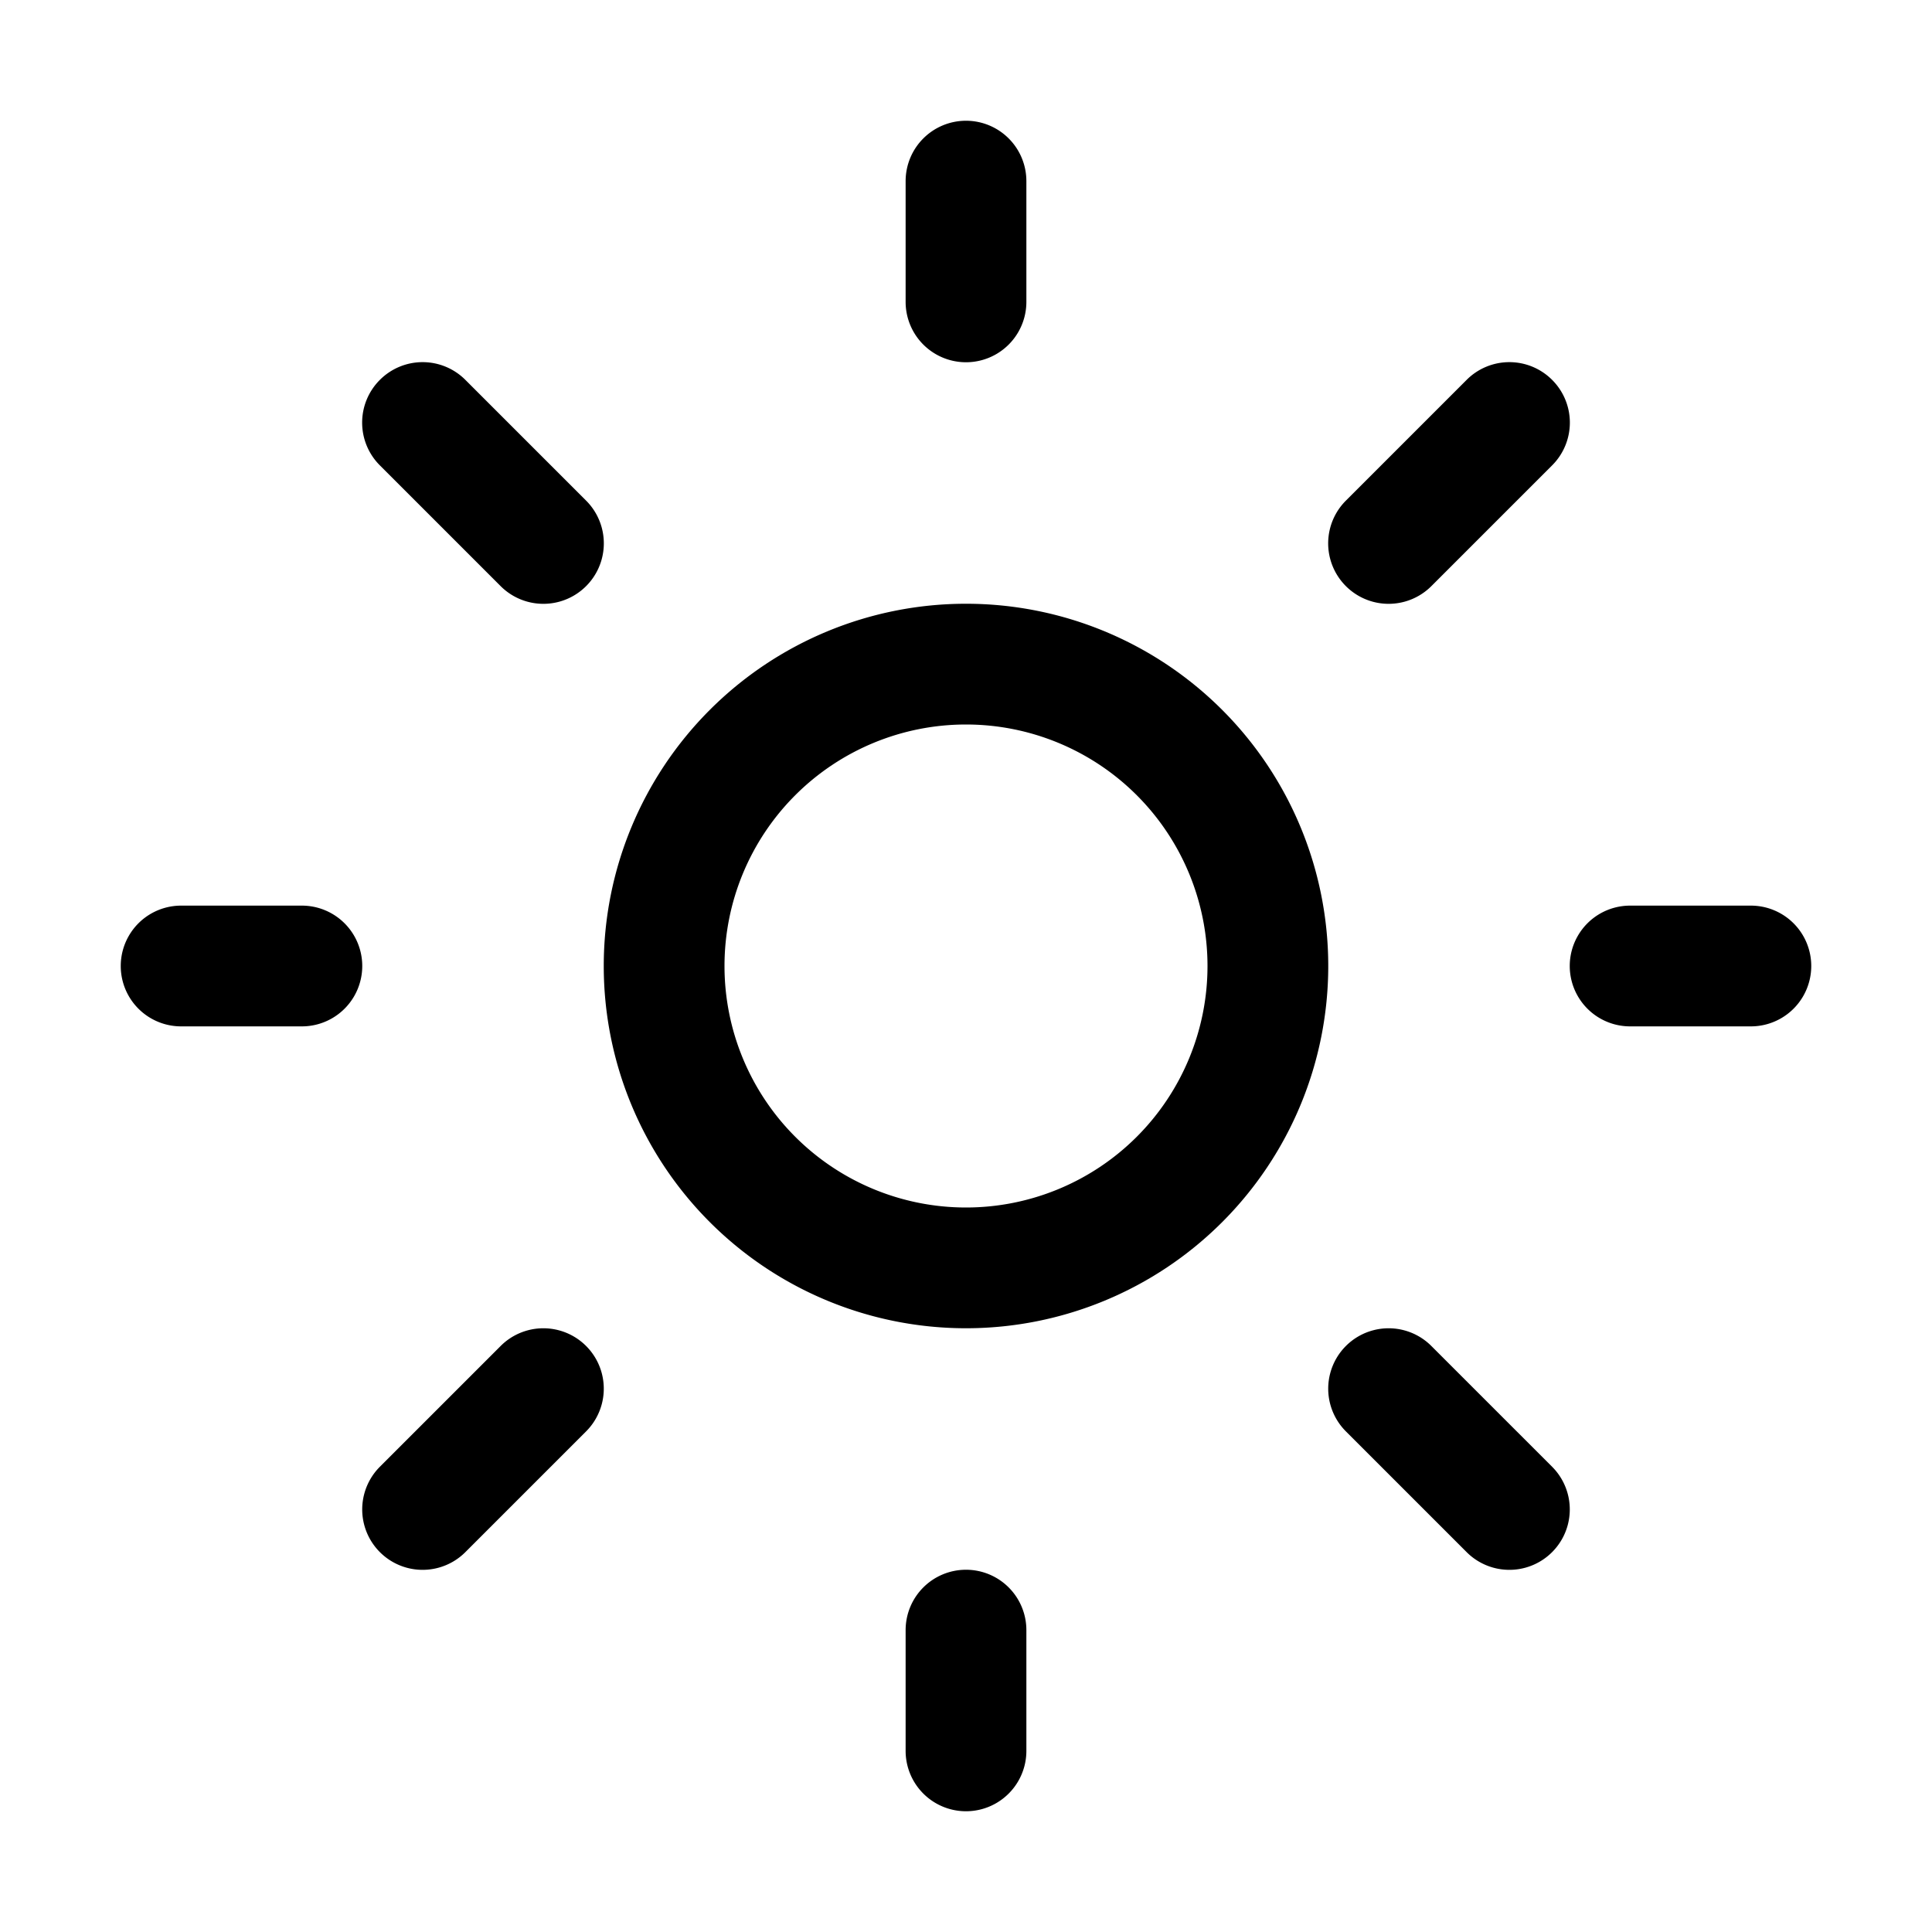 <svg xmlns="http://www.w3.org/2000/svg" xmlns:xlink="http://www.w3.org/1999/xlink" width="16" height="16" viewBox="0 0 16 16"><path fill="currentColor" d="M8 1a.5.5 0 0 1 .5.5v1a.5.5 0 0 1-1 0v-1A.5.5 0 0 1 8 1m0 10a3 3 0 1 0 0-6a3 3 0 0 0 0 6m0-1a2 2 0 1 1 0-4a2 2 0 0 1 0 4m6.5-1.5a.5.5 0 0 0 0-1h-1a.5.5 0 0 0 0 1zM8 13a.5.5 0 0 1 .5.5v1a.5.5 0 0 1-1 0v-1A.5.5 0 0 1 8 13M2.5 8.5a.5.5 0 0 0 0-1h-1a.5.5 0 0 0 0 1zm.646-5.354a.5.5 0 0 1 .708 0l1 1a.5.5 0 1 1-.708.708l-1-1a.5.5 0 0 1 0-.708m.708 9.708a.5.5 0 1 1-.708-.707l1-1a.5.5 0 0 1 .708.707zm9-9.708a.5.5 0 0 0-.708 0l-1 1a.5.5 0 0 0 .708.708l1-1a.5.5 0 0 0 0-.708m-.708 9.708a.5.5 0 0 0 .708-.707l-1-1a.5.5 0 0 0-.708.707z"/></svg>